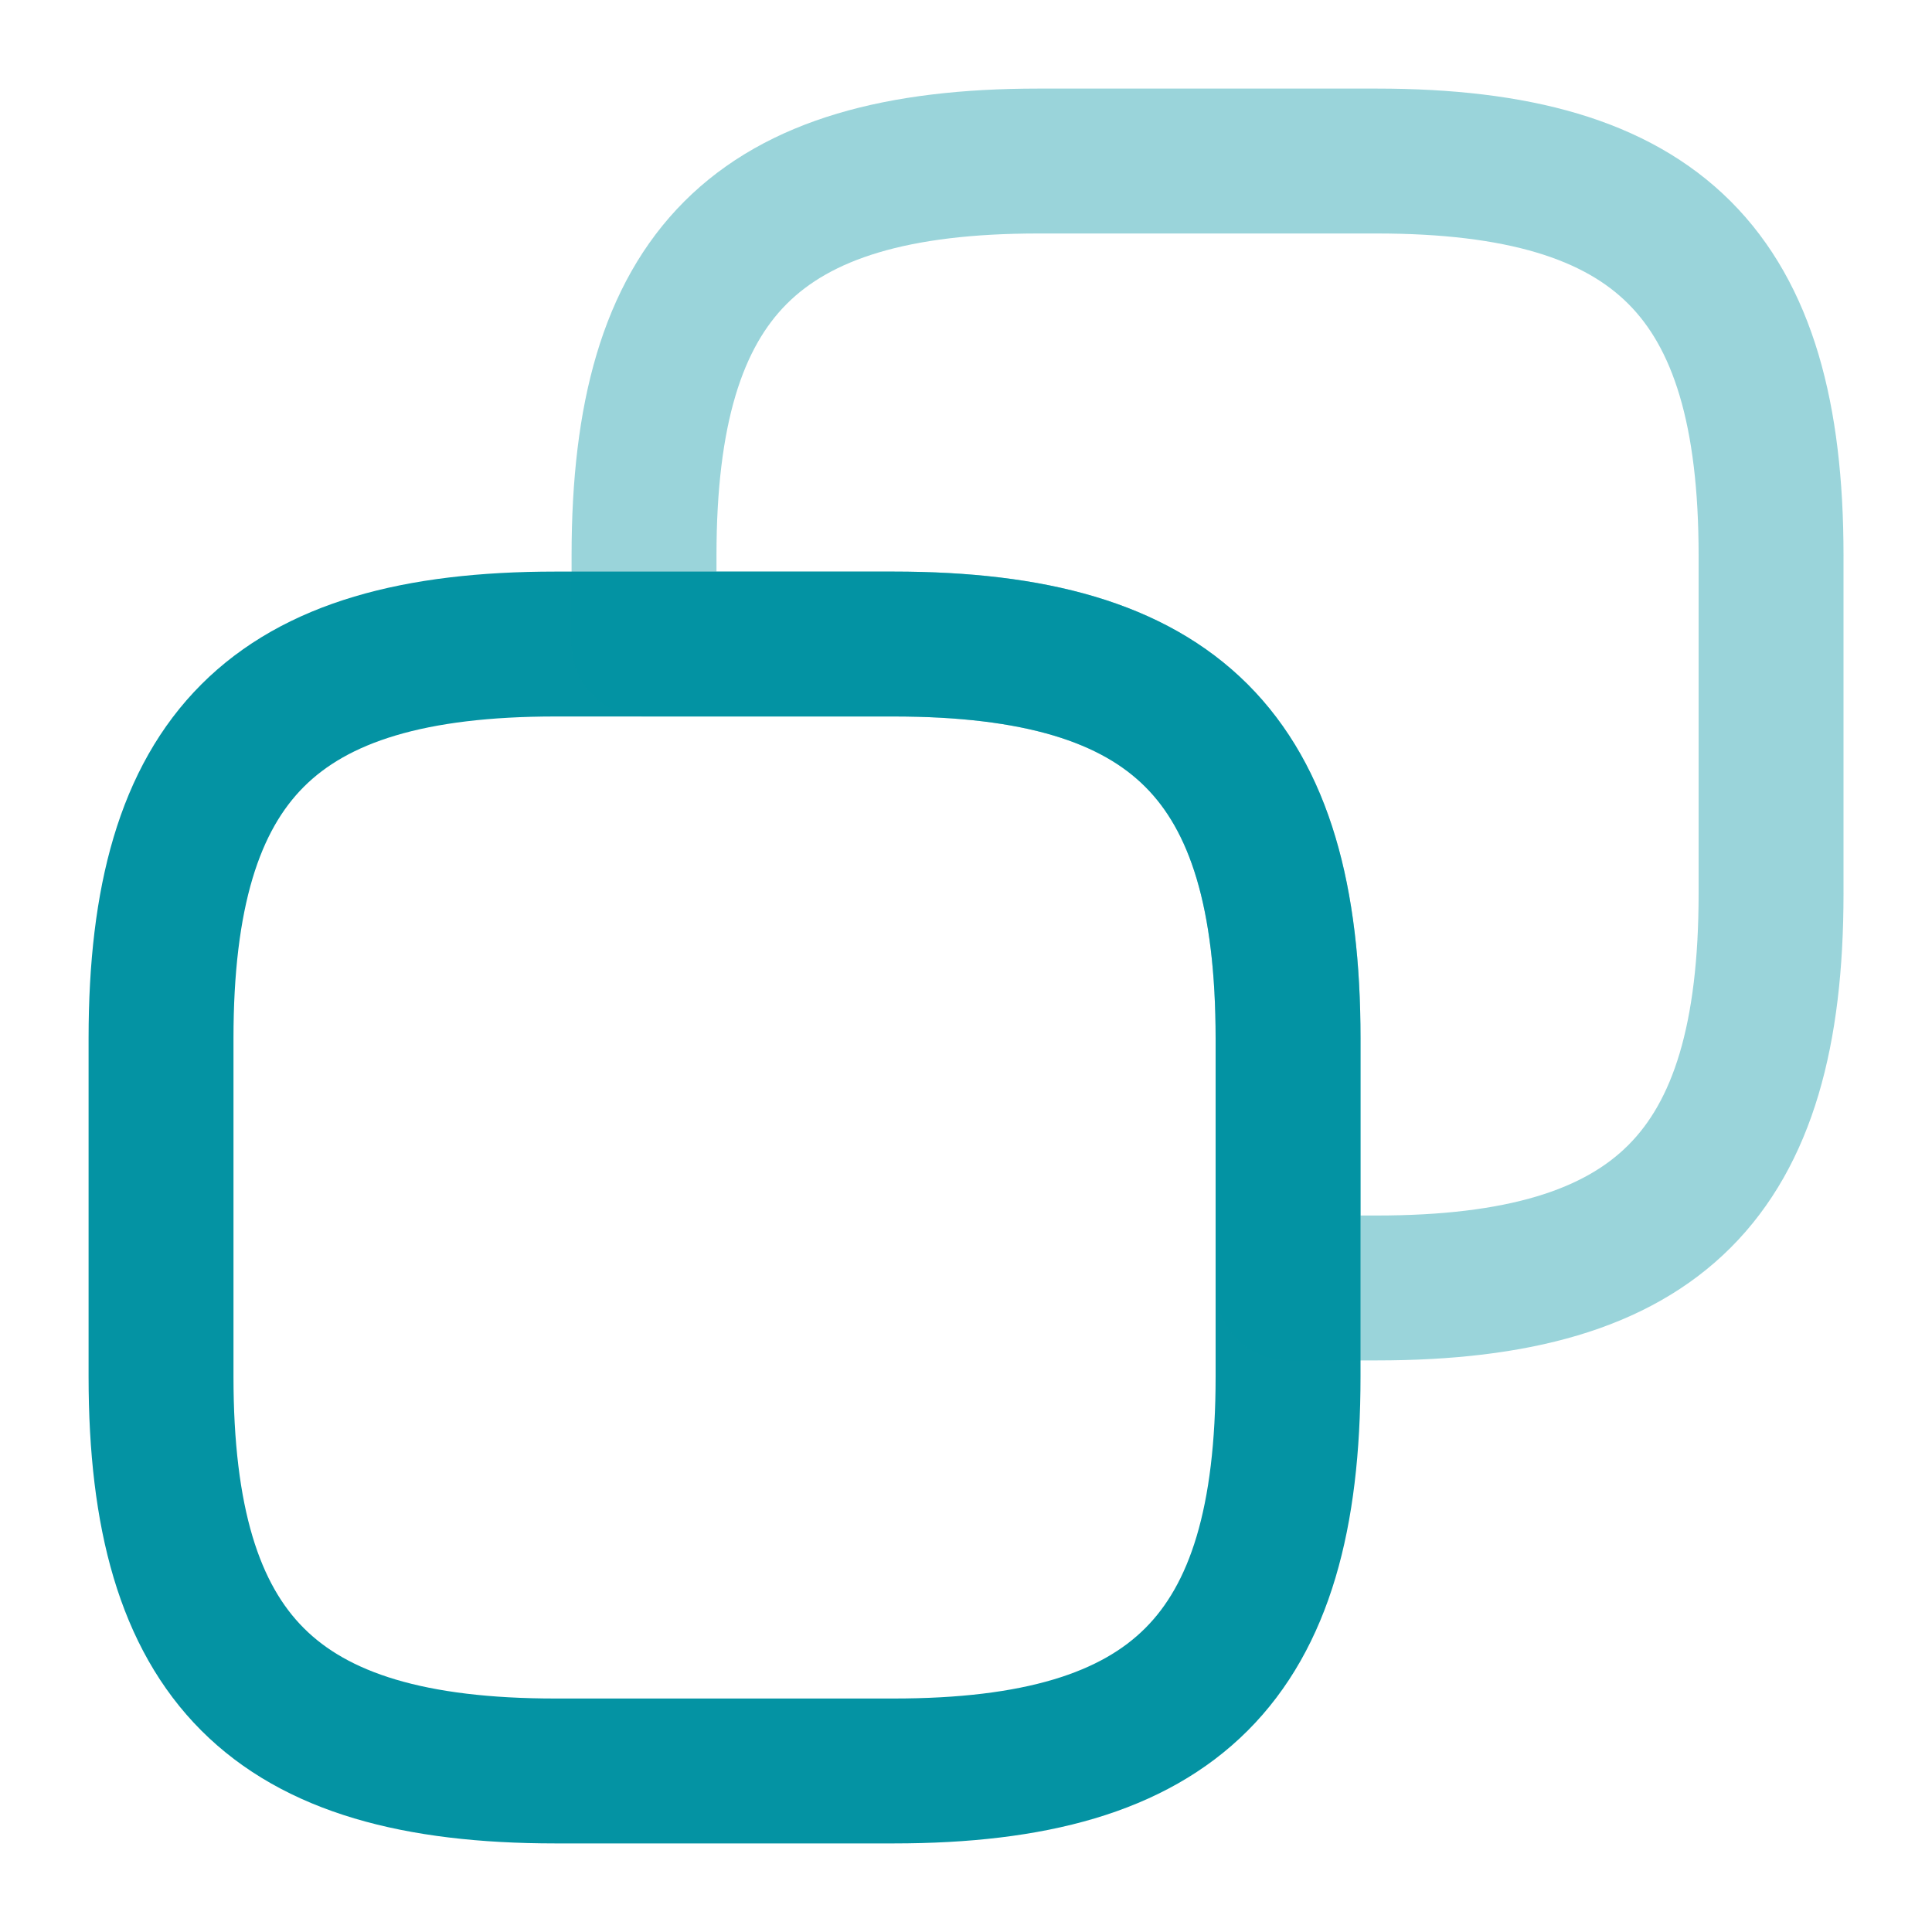 <svg width="20" height="20" viewBox="0 0 20 20" fill="none" xmlns="http://www.w3.org/2000/svg">
<path d="M13.334 10.75V14.25C13.334 17.166 12.167 18.333 9.25 18.333H5.75C2.834 18.333 1.667 17.166 1.667 14.25V10.75C1.667 7.833 2.834 6.667 5.75 6.667H9.25C12.167 6.667 13.334 7.833 13.334 10.75Z" stroke="#0493A3" stroke-width="1.5" stroke-linecap="round" stroke-linejoin="round"/>
<path opacity="0.4" d="M18.334 5.75V9.25C18.334 12.166 17.167 13.333 14.25 13.333H13.334V10.75C13.334 7.833 12.167 6.667 9.25 6.667H6.667V5.75C6.667 2.833 7.834 1.667 10.75 1.667H14.25C17.167 1.667 18.334 2.833 18.334 5.75Z" stroke="#0493A3" stroke-width="1.5" stroke-linecap="round" stroke-linejoin="round"/>
</svg>
